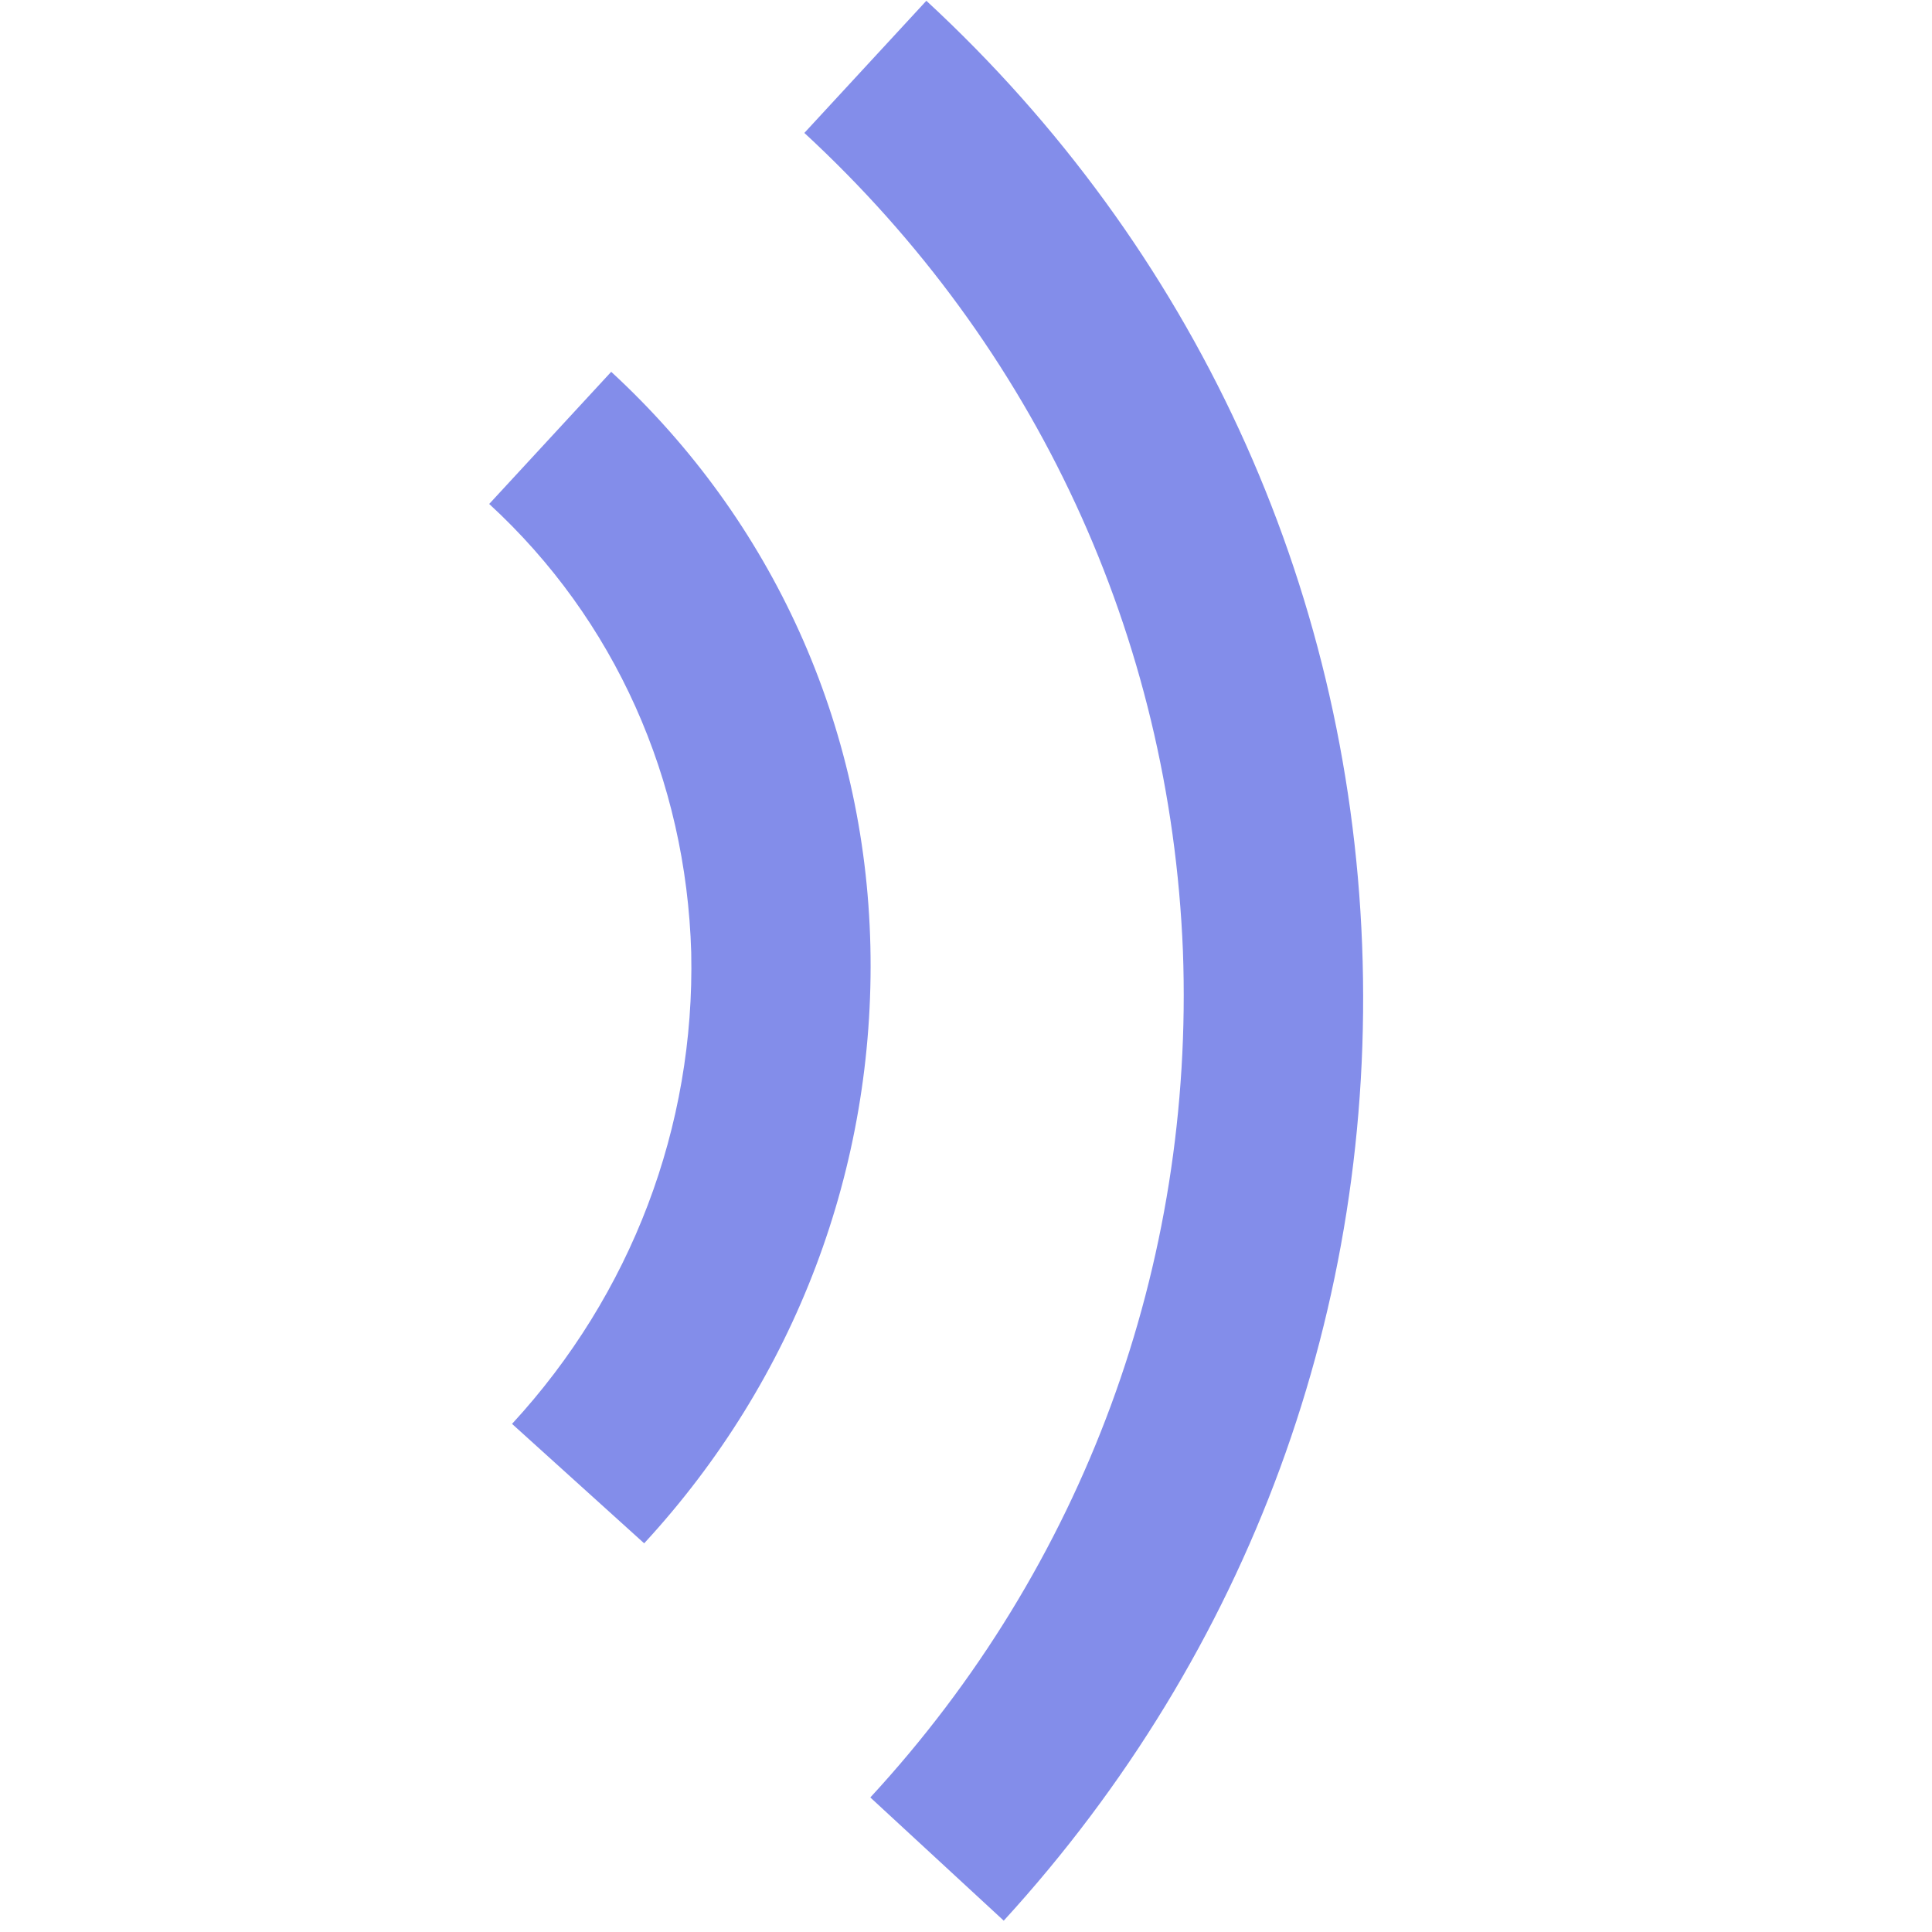 <svg width="67" height="67" viewBox="0 0 67 67" fill="none" xmlns="http://www.w3.org/2000/svg">
    <path
        d="M17.757 49.379C21.899 44.885 24.103 39.068 23.971 33.031C23.795 27.039 21.328 21.487 16.965 17.477L21.196 12.894C26.792 18.049 30.008 25.143 30.184 32.811C30.36 40.478 27.583 47.837 22.339 53.521L17.757 49.379Z"
        fill="#838DEA" />
    <path
        d="M30.182 62.334C37.585 54.313 41.419 43.87 41.023 32.986C40.584 22.058 35.913 12.012 27.894 4.61L32.125 0.027C41.377 8.575 46.753 20.207 47.237 32.766C47.721 45.324 43.313 57.309 34.809 66.607L30.182 62.334Z"
        fill="#838DEA" />
</svg>
